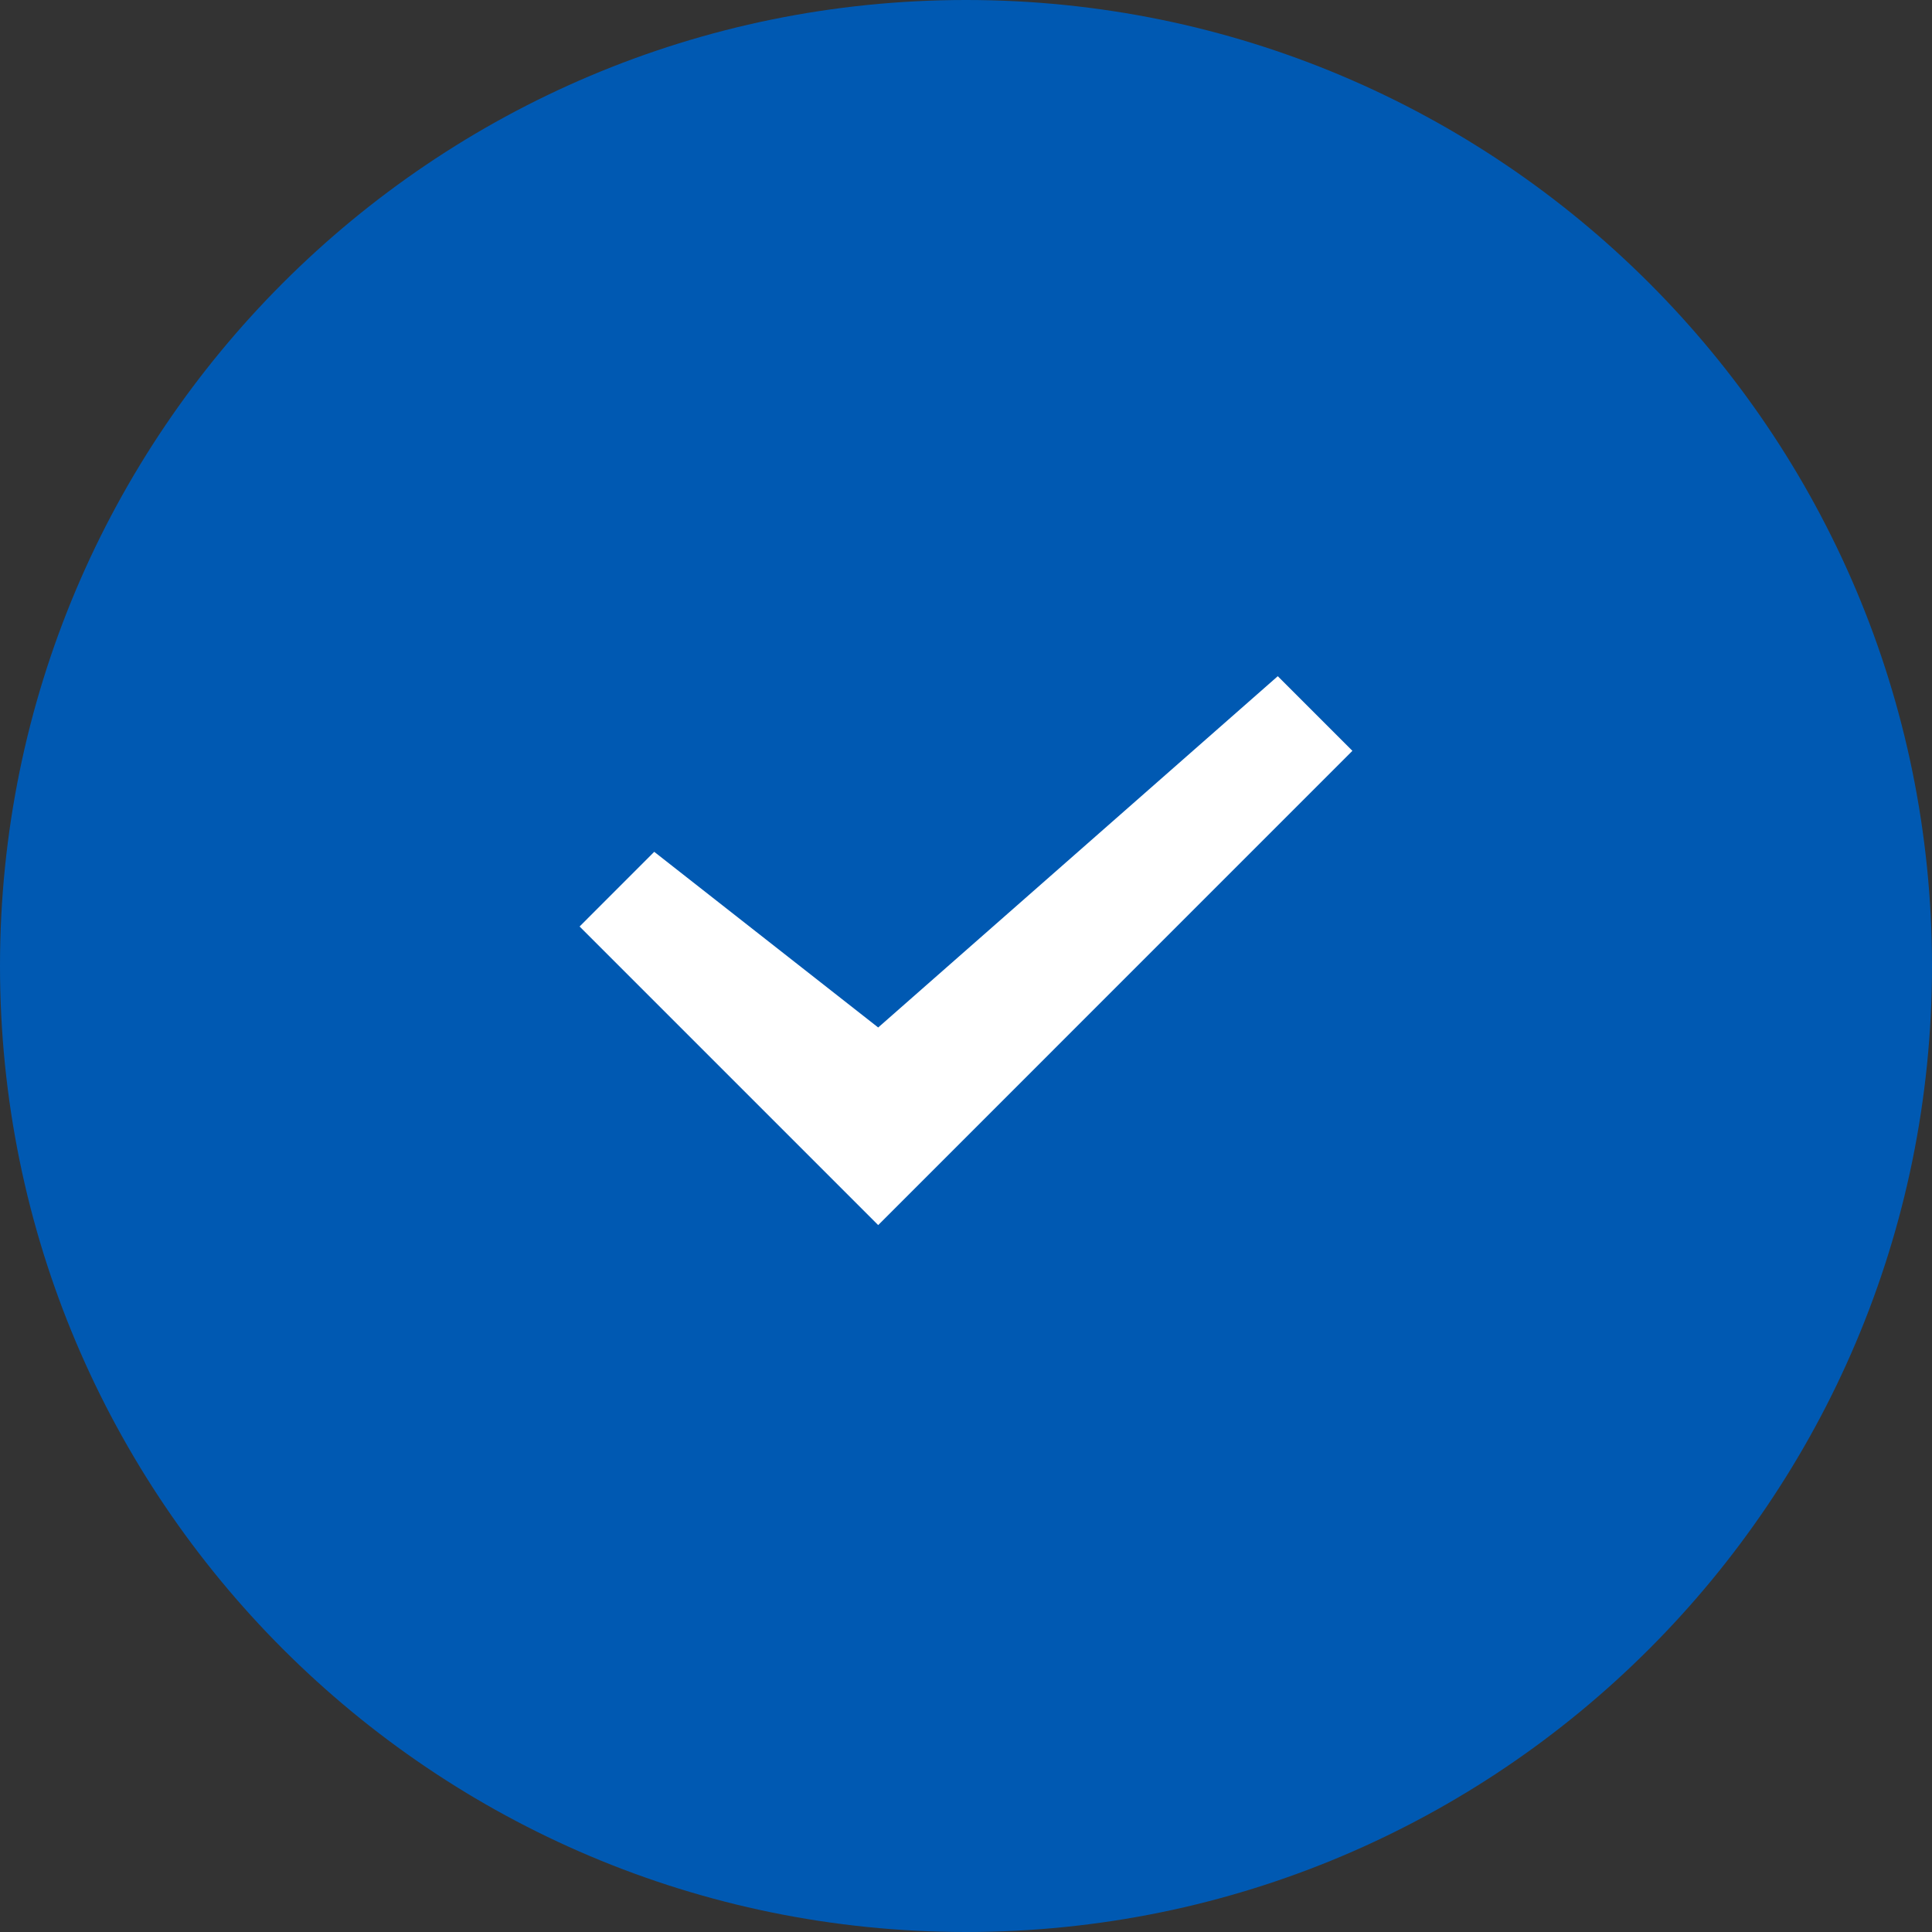 <?xml version="1.0" encoding="UTF-8"?>
<svg width="40px" height="40px" viewBox="0 0 40 40" version="1.1" xmlns="http://www.w3.org/2000/svg" xmlns:xlink="http://www.w3.org/1999/xlink">
    <rect x="0" y="0" width="40" height="40" fill="#333333" stroke="none"/>
    <!-- Generator: Sketch 57.1 (83088) - https://sketch.com -->
    <title>tick</title>
    <desc>Created with Sketch.</desc>
    <defs>
        <path d="M20,0 C31.046,-2.02906125e-15 40,8.954 40,20 C40,31.046 31.046,40 20,40 C8.954,40 1.3527075e-15,31.046 0,20 C-1.3527075e-15,8.954 8.954,2.02906125e-15 20,0 Z" id="path-1"></path>
    </defs>
    <g id="🤖-BGV-OPs" stroke="none" stroke-width="1" fill="none" fill-rule="evenodd">
        <g id="OpsTask_AddComments_11" transform="translate(-960, -726)">
            <g id="pan-details" transform="translate(160, 314)">
                <g id="button-/-secondary-/-dropdown" transform="translate(584, 412)">
                    <g id="tick" transform="translate(216, 0)">
                        <mask id="mask-2" fill="white">
                            <use xlink:href="#path-1"></use>
                        </mask>
                        <use id="Rectangle" fill="#0059B2" xlink:href="#path-1"></use>
                        <polygon id="Path" fill="#FFFFFF" mask="url(#mask-2)" points="18.182 25.364 12 19.182 13.545 17.636 18.182 21.273 26.455 14 28 15.545"></polygon>
                    </g>
                </g>
            </g>
        </g>
    </g>
</svg>
